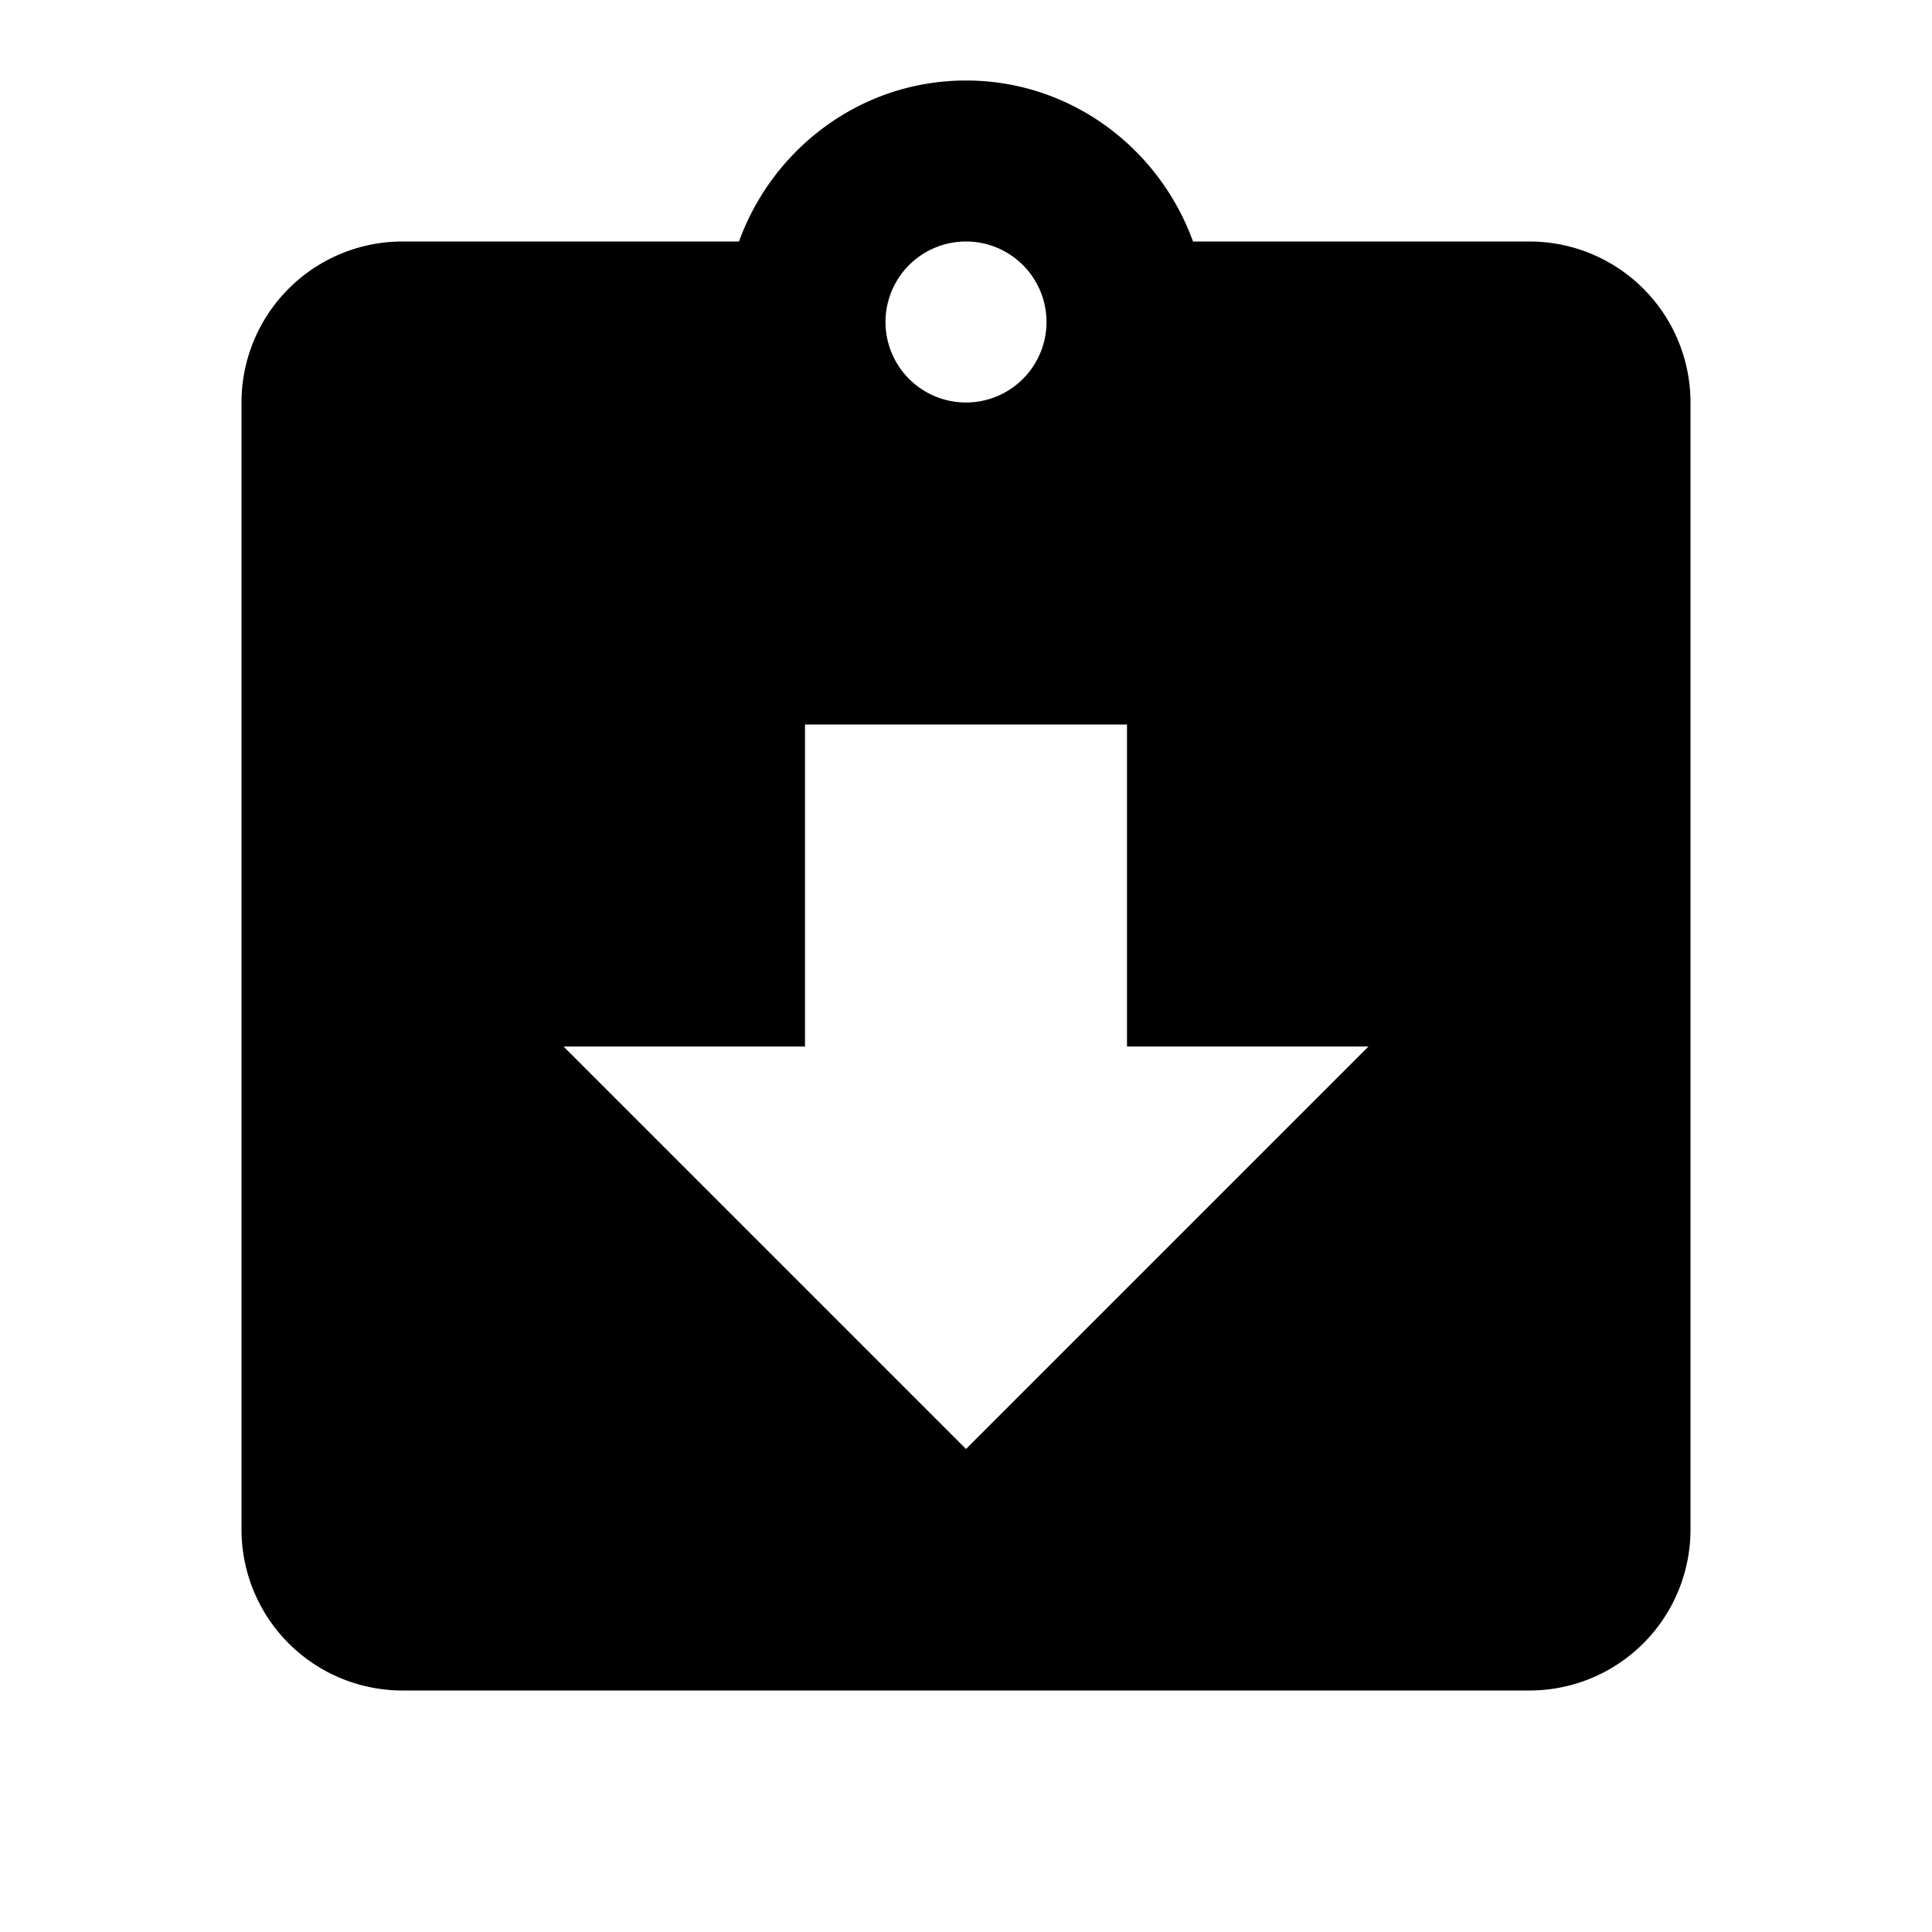 <?xml version="1.0" encoding="UTF-8"?><!DOCTYPE svg PUBLIC "-//W3C//DTD SVG 1.1//EN" "http://www.w3.org/Graphics/SVG/1.1/DTD/svg11.dtd"><svg xmlns="http://www.w3.org/2000/svg" xmlns:xlink="http://www.w3.org/1999/xlink" version="1.1" id="mdi-clipboard-arrow-down" width="24" height="24" viewBox="0 0 24 24"><path d="M12,18L7,13H10V9H14V13H17M12,3A1,1 0 0,1 13,4A1,1 0 0,1 12,5A1,1 0 0,1 11,4A1,1 0 0,1 12,3M19,3H14.82C14.4,1.84 13.3,1 12,1C10.7,1 9.6,1.84 9.18,3H5A2,2 0 0,0 3,5V19A2,2 0 0,0 5,21H19A2,2 0 0,0 21,19V5A2,2 0 0,0 19,3Z" /></svg>